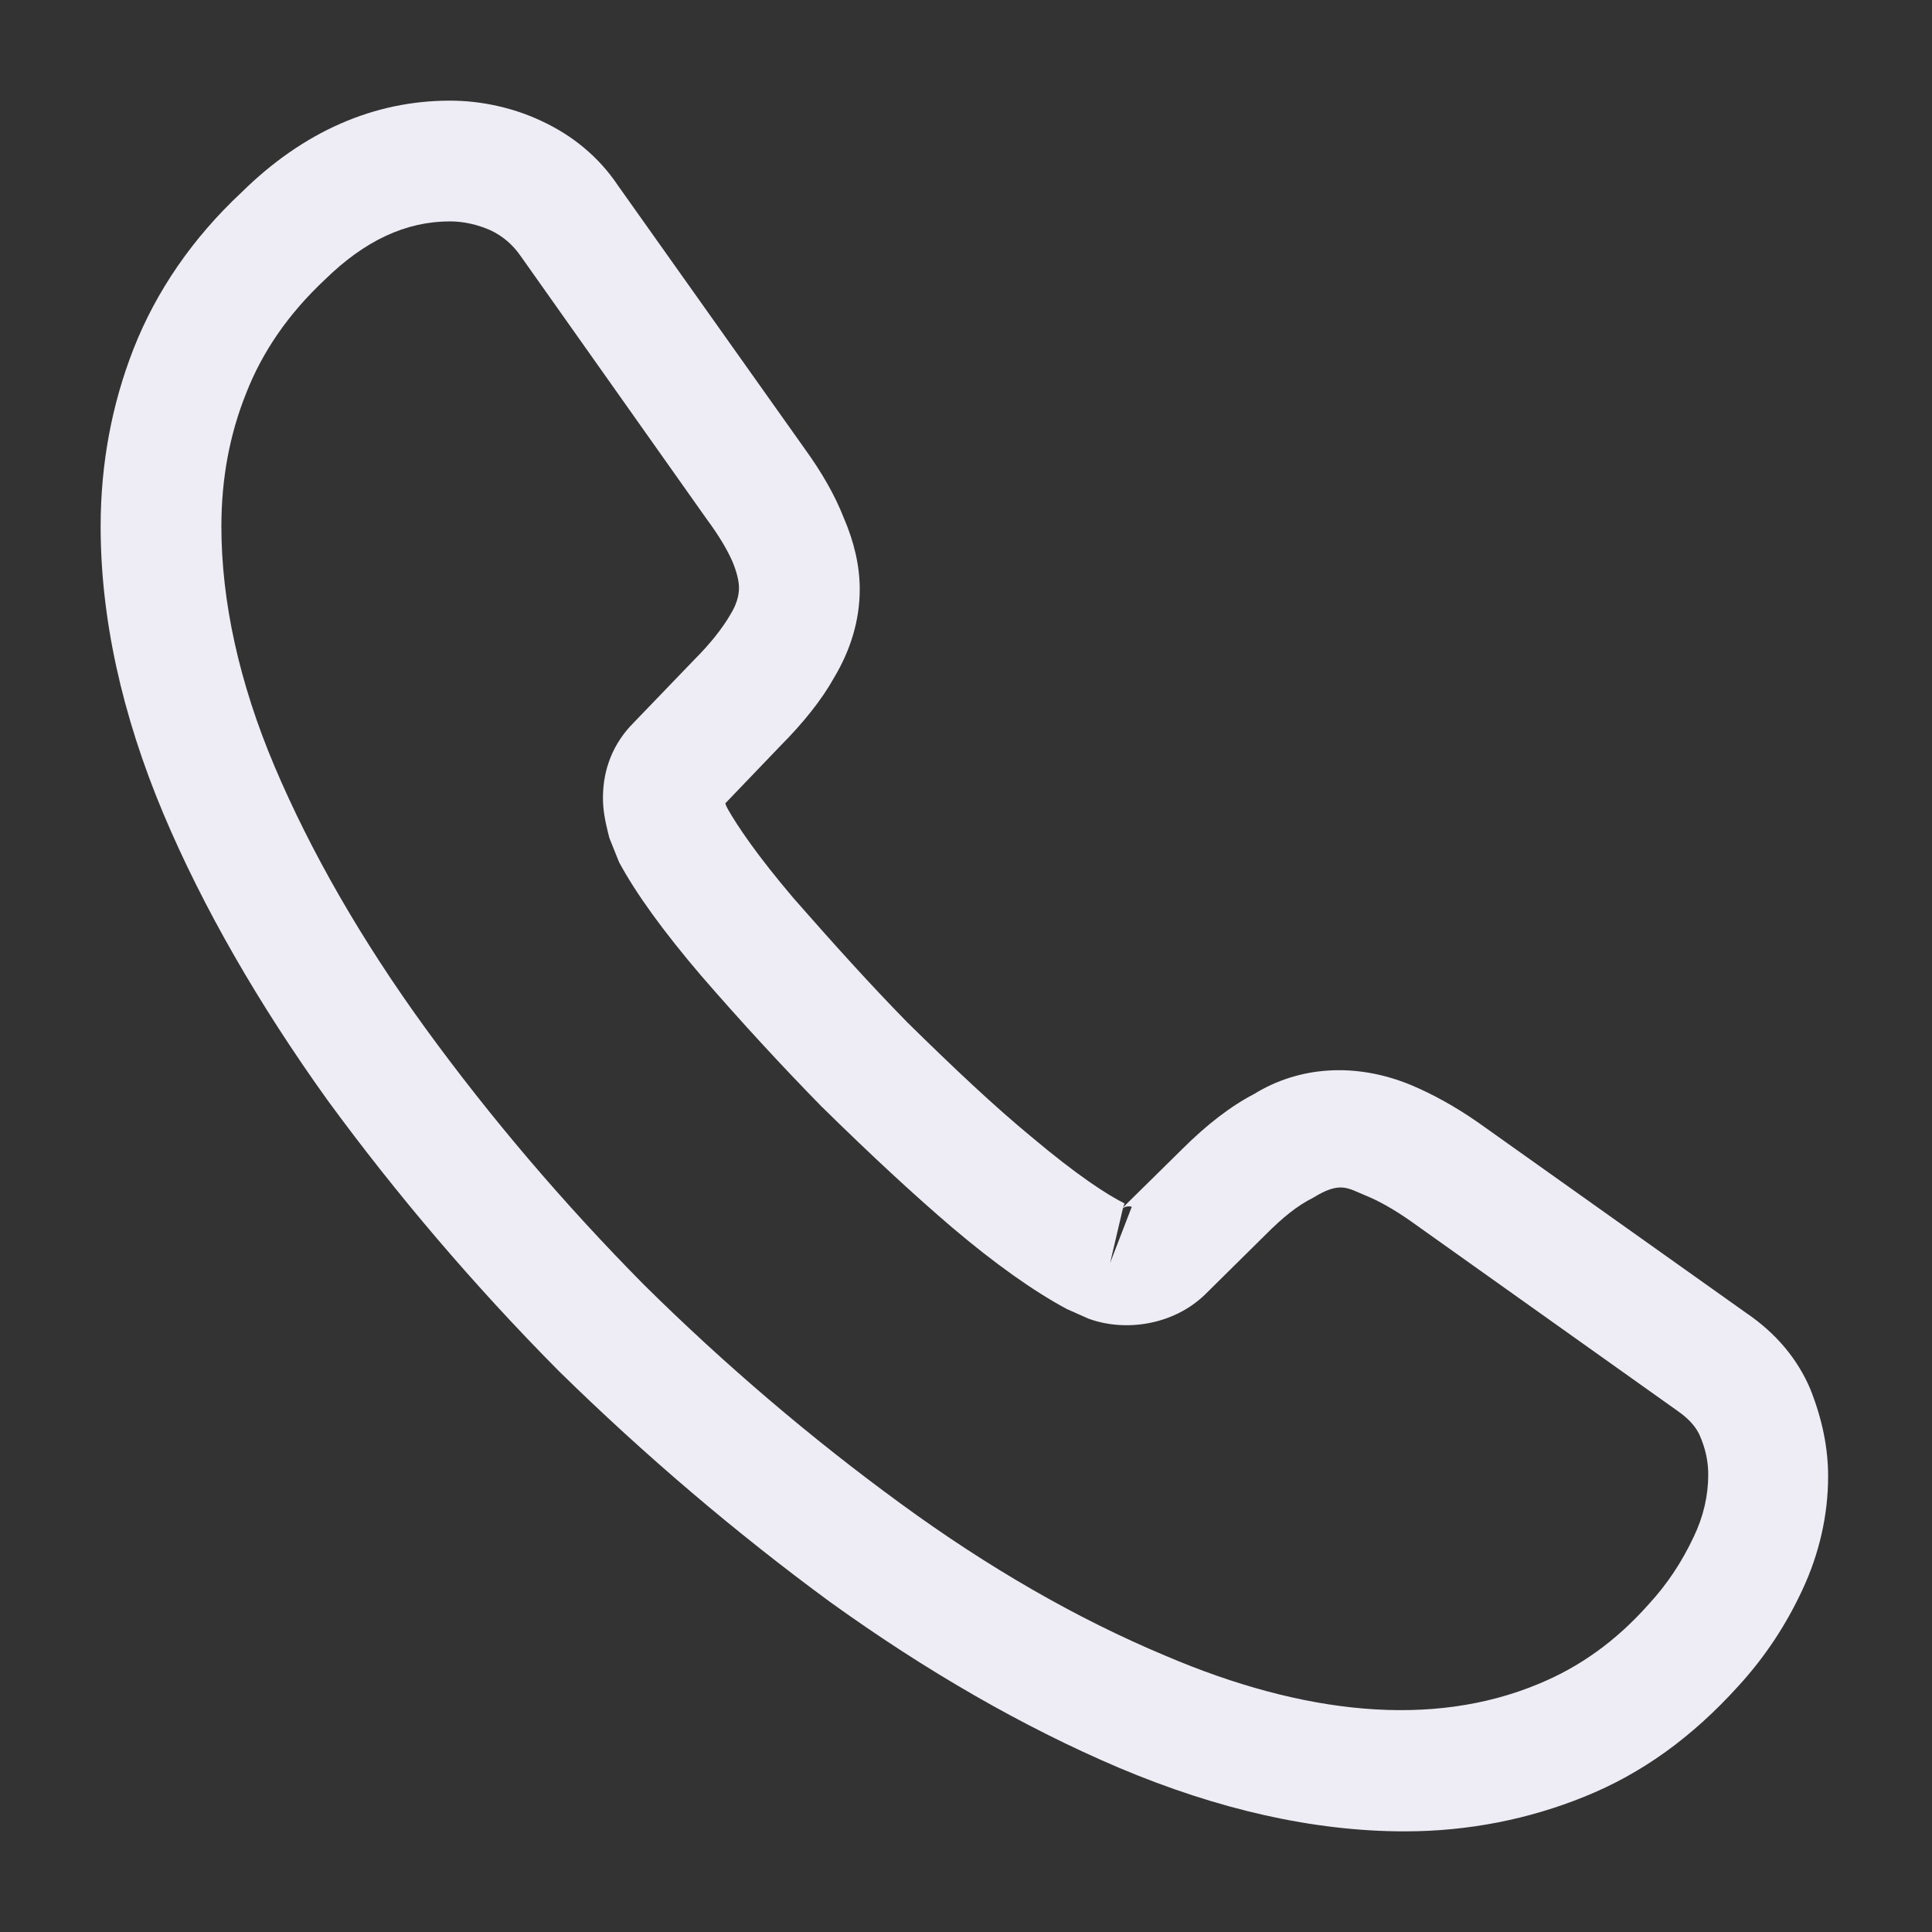 <svg width="22" height="22" viewBox="0 0 22 22" fill="none" xmlns="http://www.w3.org/2000/svg">
<rect x="0" y="0" width="22" height="22" fill="#333333" stroke="none"/>
<path d="M15.996 20.854C14.96 20.854 13.869 20.606 12.742 20.13C11.642 19.662 10.533 19.02 9.451 18.241C8.378 17.453 7.343 16.573 6.362 15.611C5.39 14.63 4.51 13.594 3.731 12.53C2.943 11.431 2.31 10.331 1.861 9.267C1.384 8.131 1.146 7.031 1.146 5.995C1.146 5.28 1.274 4.601 1.522 3.969C1.778 3.318 2.191 2.713 2.75 2.191C3.456 1.494 4.263 1.146 5.124 1.146C5.482 1.146 5.848 1.228 6.16 1.375C6.518 1.54 6.82 1.787 7.04 2.117L9.167 5.115C9.359 5.381 9.506 5.637 9.607 5.894C9.726 6.169 9.79 6.444 9.79 6.71C9.79 7.058 9.689 7.397 9.497 7.718C9.359 7.966 9.148 8.231 8.883 8.497L8.259 9.148C8.268 9.176 8.278 9.194 8.287 9.212C8.397 9.405 8.617 9.735 9.038 10.23C9.488 10.743 9.909 11.21 10.331 11.641C10.872 12.173 11.321 12.595 11.742 12.943C12.265 13.383 12.604 13.603 12.806 13.704L12.787 13.75L13.457 13.09C13.741 12.806 14.016 12.595 14.282 12.457C14.786 12.146 15.428 12.091 16.069 12.356C16.308 12.457 16.564 12.595 16.839 12.787L19.883 14.95C20.222 15.18 20.469 15.473 20.616 15.821C20.753 16.17 20.817 16.491 20.817 16.811C20.817 17.251 20.717 17.691 20.524 18.104C20.332 18.516 20.093 18.874 19.791 19.204C19.268 19.781 18.7 20.194 18.04 20.46C17.407 20.716 16.72 20.854 15.996 20.854ZM5.124 2.521C4.62 2.521 4.153 2.741 3.703 3.181C3.282 3.575 2.988 4.006 2.805 4.473C2.613 4.95 2.521 5.454 2.521 5.995C2.521 6.847 2.723 7.773 3.126 8.726C3.538 9.698 4.116 10.706 4.849 11.715C5.583 12.723 6.417 13.704 7.333 14.63C8.25 15.537 9.24 16.381 10.258 17.123C11.248 17.847 12.265 18.434 13.273 18.855C14.841 19.525 16.308 19.68 17.517 19.176C17.985 18.984 18.398 18.691 18.773 18.269C18.984 18.04 19.149 17.792 19.287 17.499C19.397 17.27 19.452 17.031 19.452 16.793C19.452 16.646 19.424 16.5 19.351 16.335C19.323 16.28 19.268 16.179 19.094 16.06L16.051 13.896C15.867 13.768 15.703 13.676 15.547 13.612C15.345 13.53 15.262 13.447 14.951 13.64C14.768 13.731 14.602 13.869 14.419 14.052L13.723 14.74C13.365 15.088 12.815 15.171 12.393 15.015L12.146 14.905C11.77 14.703 11.33 14.391 10.844 13.979C10.404 13.603 9.928 13.163 9.35 12.595C8.901 12.136 8.452 11.65 7.984 11.11C7.553 10.605 7.242 10.175 7.049 9.817L6.939 9.542C6.884 9.331 6.866 9.212 6.866 9.084C6.866 8.754 6.985 8.461 7.214 8.231L7.902 7.516C8.085 7.333 8.223 7.159 8.314 7.003C8.388 6.884 8.415 6.783 8.415 6.691C8.415 6.618 8.388 6.508 8.342 6.398C8.278 6.251 8.177 6.086 8.048 5.912L5.922 2.906C5.83 2.777 5.72 2.686 5.583 2.621C5.436 2.557 5.28 2.521 5.124 2.521ZM12.787 13.759L12.641 14.382L12.888 13.741C12.842 13.731 12.806 13.741 12.787 13.759Z" fill="#EEEDF5"/>
</svg>
